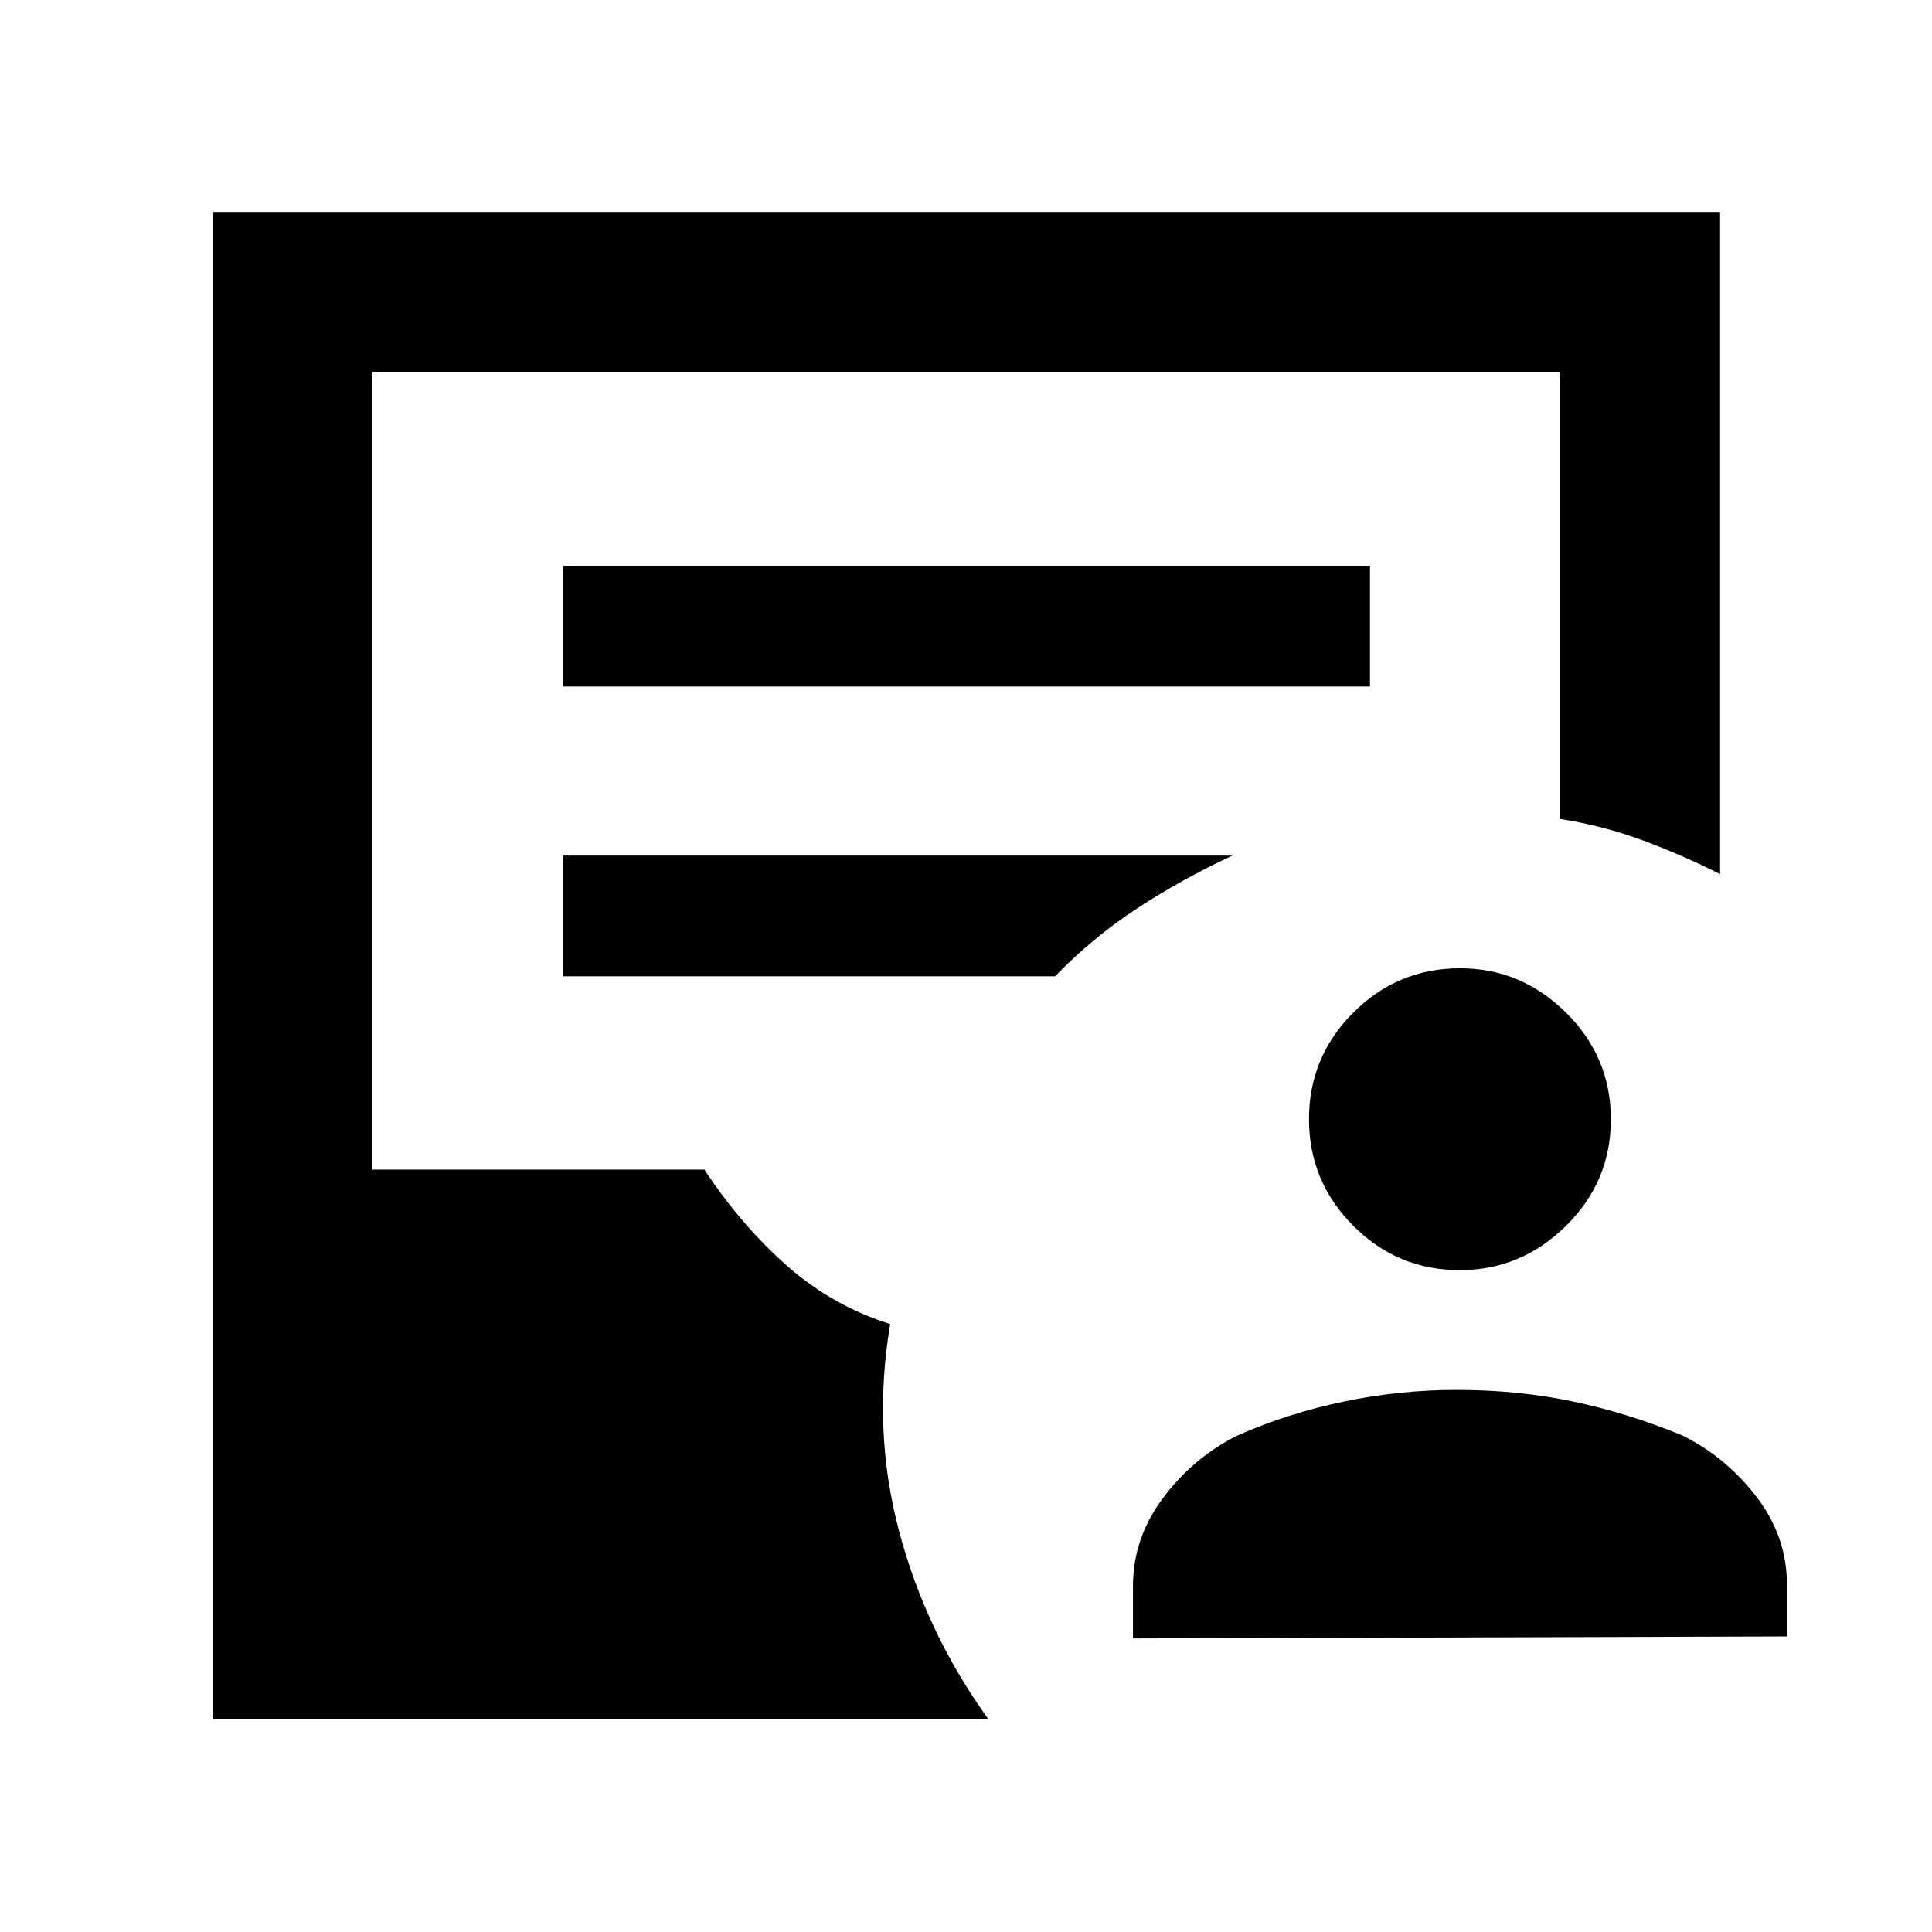 <svg xmlns="http://www.w3.org/2000/svg" width="48" height="48" viewBox="0 -960 960 960"><path d="M562.96-145.87v-25.87q0-24.2 15.19-44.27 15.2-20.08 36.89-30.77 25-11 52.63-16.78 27.63-5.79 56.07-5.79 30.69 0 58.04 5.79 27.35 5.78 54.05 16.78 21.69 10.69 36.89 30.45 15.19 19.77 15.19 43.59v25.87l-324.95 1Zm162.43-183q-30.96 0-52.96-22.04-22-22.05-22-53 0-30.96 22.05-52.96 22.04-22 53-22 30.39 0 52.67 22.04 22.28 22.05 22.28 53 0 30.96-22.32 52.96-22.33 22-52.72 22Zm-619.52 223V-854.7H854.7v329.05q-18.53-9.39-38.41-16.76-19.89-7.37-41.38-10.72v-221.78H185.09v396.08H350q18.43 27.87 41.14 47.86 22.7 19.98 51.21 28.88-8.96 52.52 4.39 102.89 13.35 50.37 44.3 93.33H105.87Zm173.96-513h400.91v-60H279.83v60Zm0 144h244.39q18.87-19.43 41.08-33.93 22.22-14.5 47.09-26.07H279.83v60Z"/></svg>